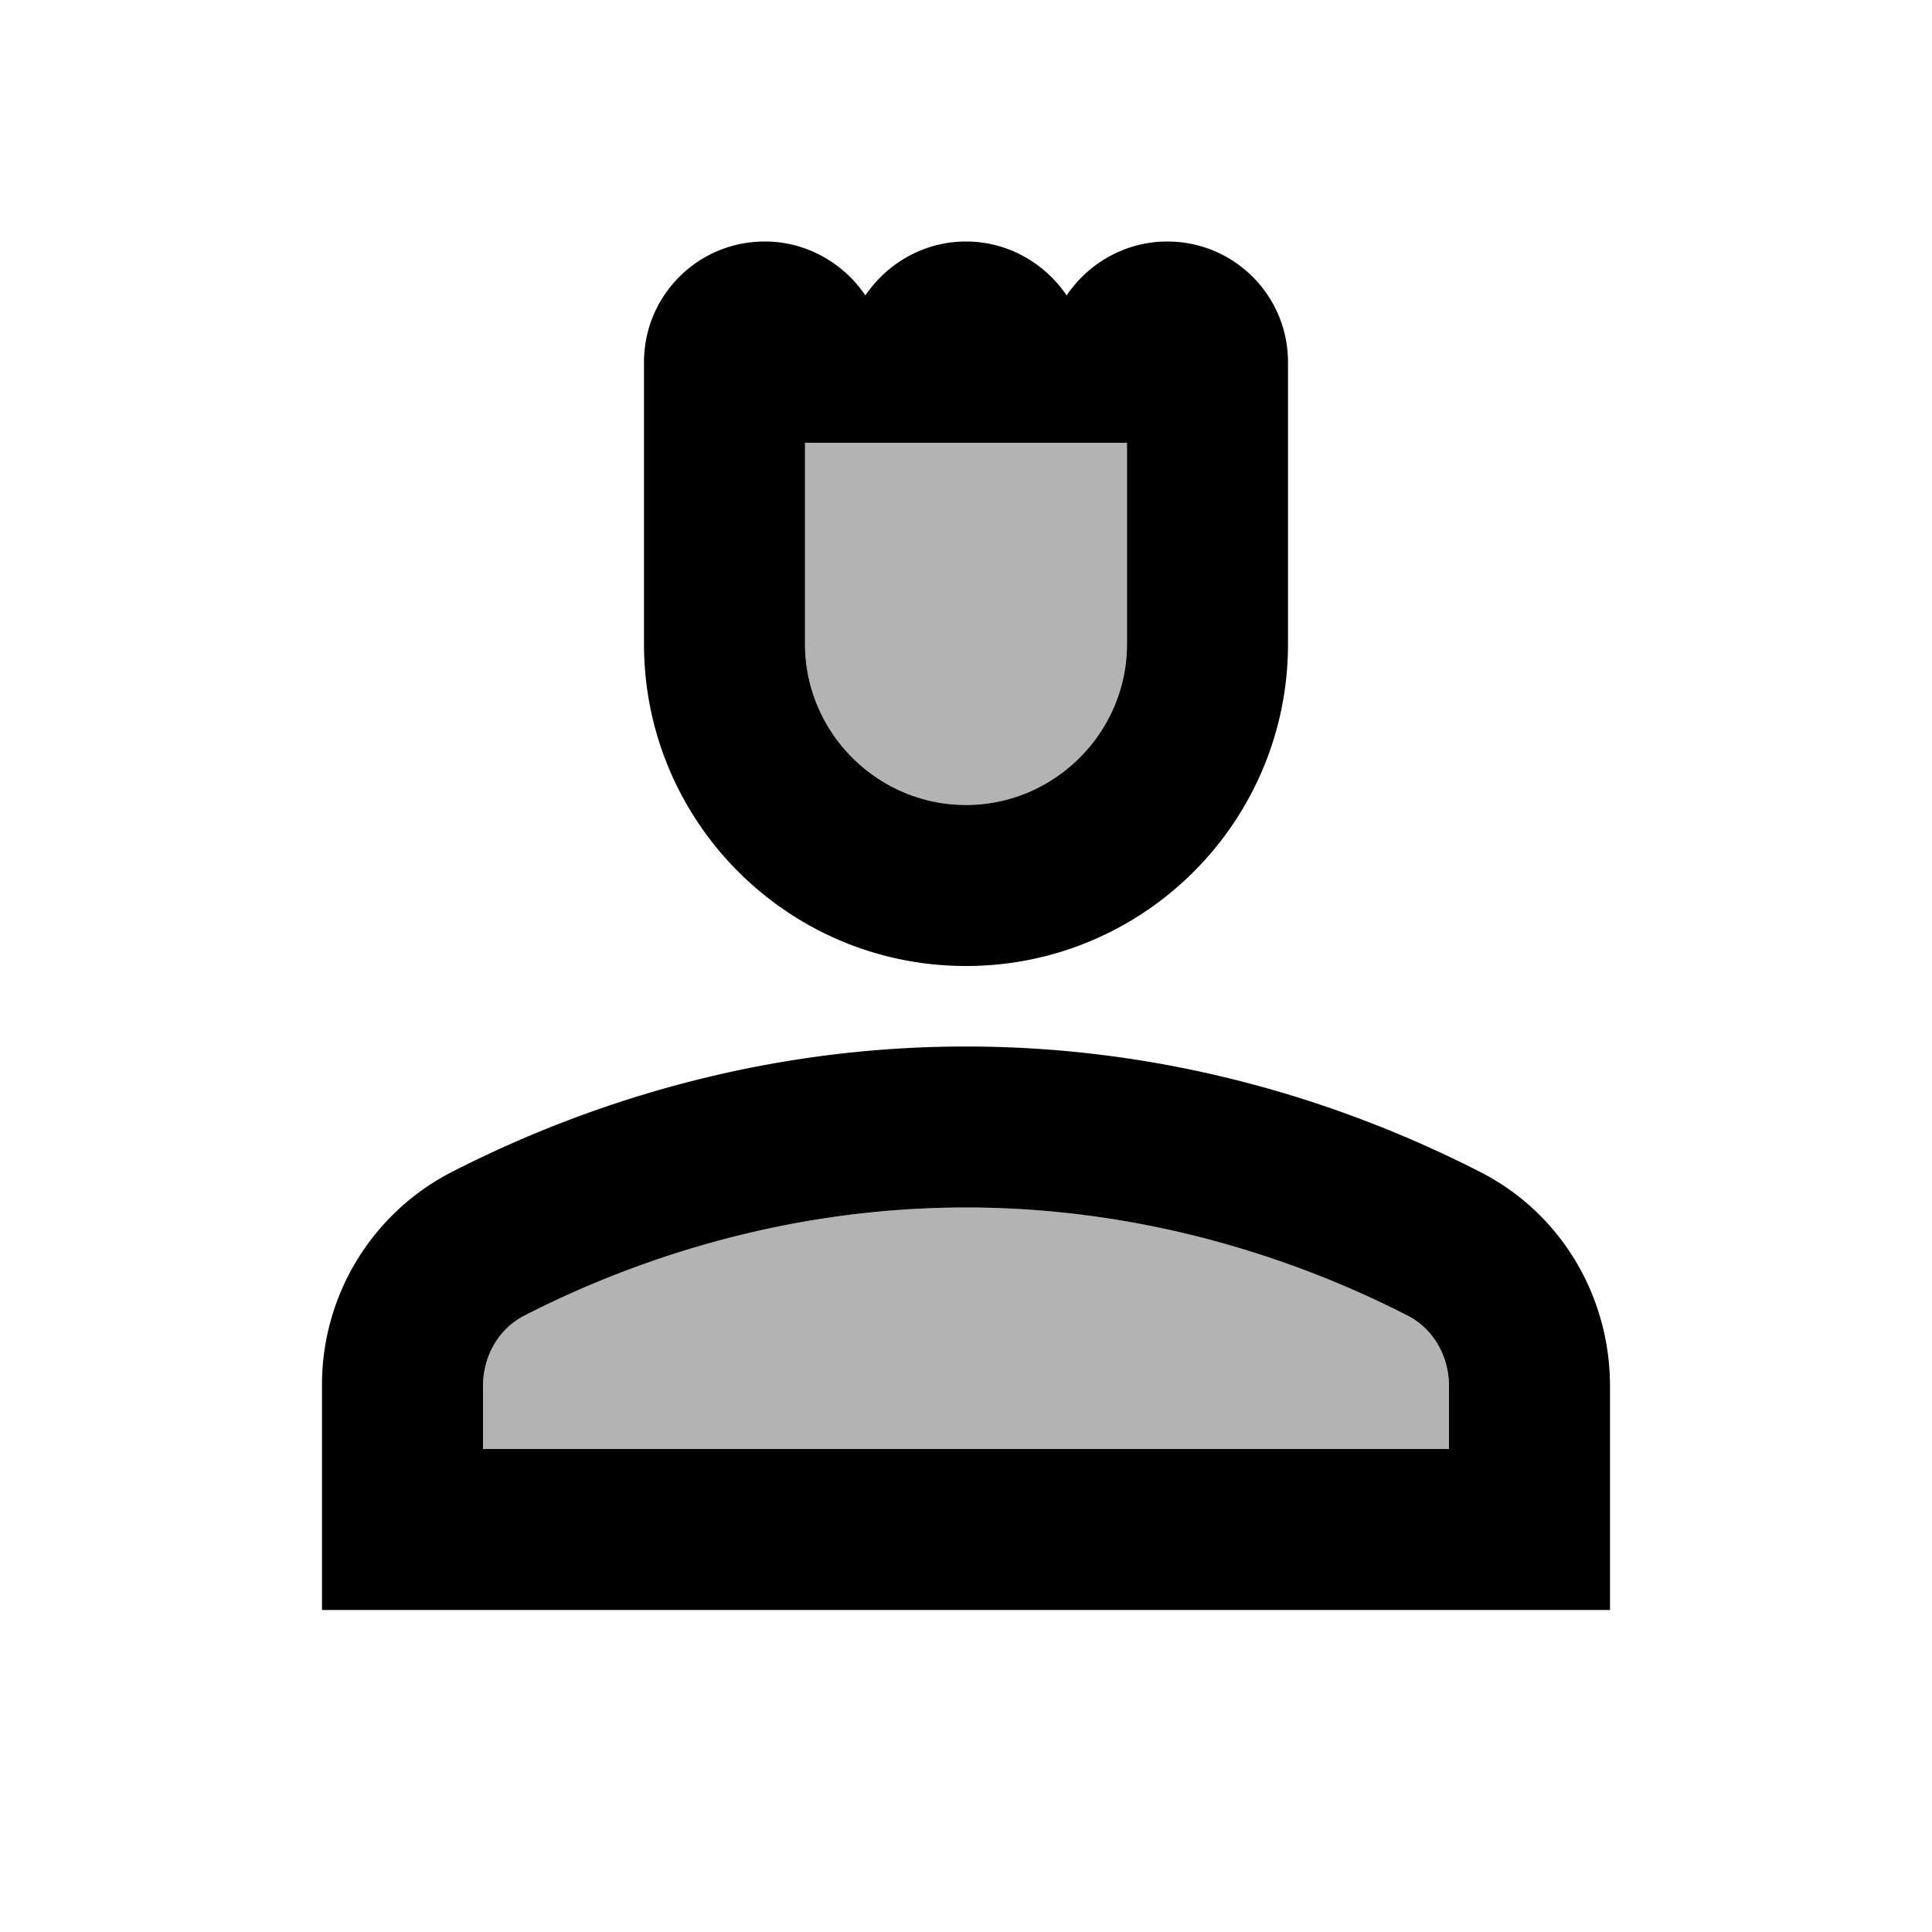 <svg xmlns="http://www.w3.org/2000/svg" width="3em" height="3em" viewBox="0 0 24 24"><path fill="currentColor" d="M12 10c1.1 0 2-.9 2-2V5.5h-4V8c0 1.1.9 2 2 2m5.48 6.34C16.29 15.73 14.37 15 12 15s-4.29.73-5.48 1.34c-.32.16-.52.5-.52.88V18h12v-.78c0-.38-.2-.72-.52-.88" opacity=".3"/><path fill="currentColor" d="M18.39 14.56C16.71 13.7 14.53 13 12 13s-4.71.7-6.39 1.56A2.97 2.97 0 0 0 4 17.22V20h16v-2.78c0-1.12-.61-2.15-1.61-2.66M18 18H6v-.78c0-.38.2-.72.52-.88C7.71 15.73 9.63 15 12 15s4.29.73 5.48 1.34c.32.16.52.5.52.88zm-6-6c2.21 0 4-1.79 4-4V4.5c0-.83-.67-1.5-1.5-1.5c-.52 0-.98.27-1.25.67c-.27-.4-.73-.67-1.25-.67s-.98.27-1.25.67c-.27-.4-.73-.67-1.25-.67C8.67 3 8 3.67 8 4.5V8c0 2.21 1.79 4 4 4m-2-6.5h4V8c0 1.1-.9 2-2 2s-2-.9-2-2z"/></svg>